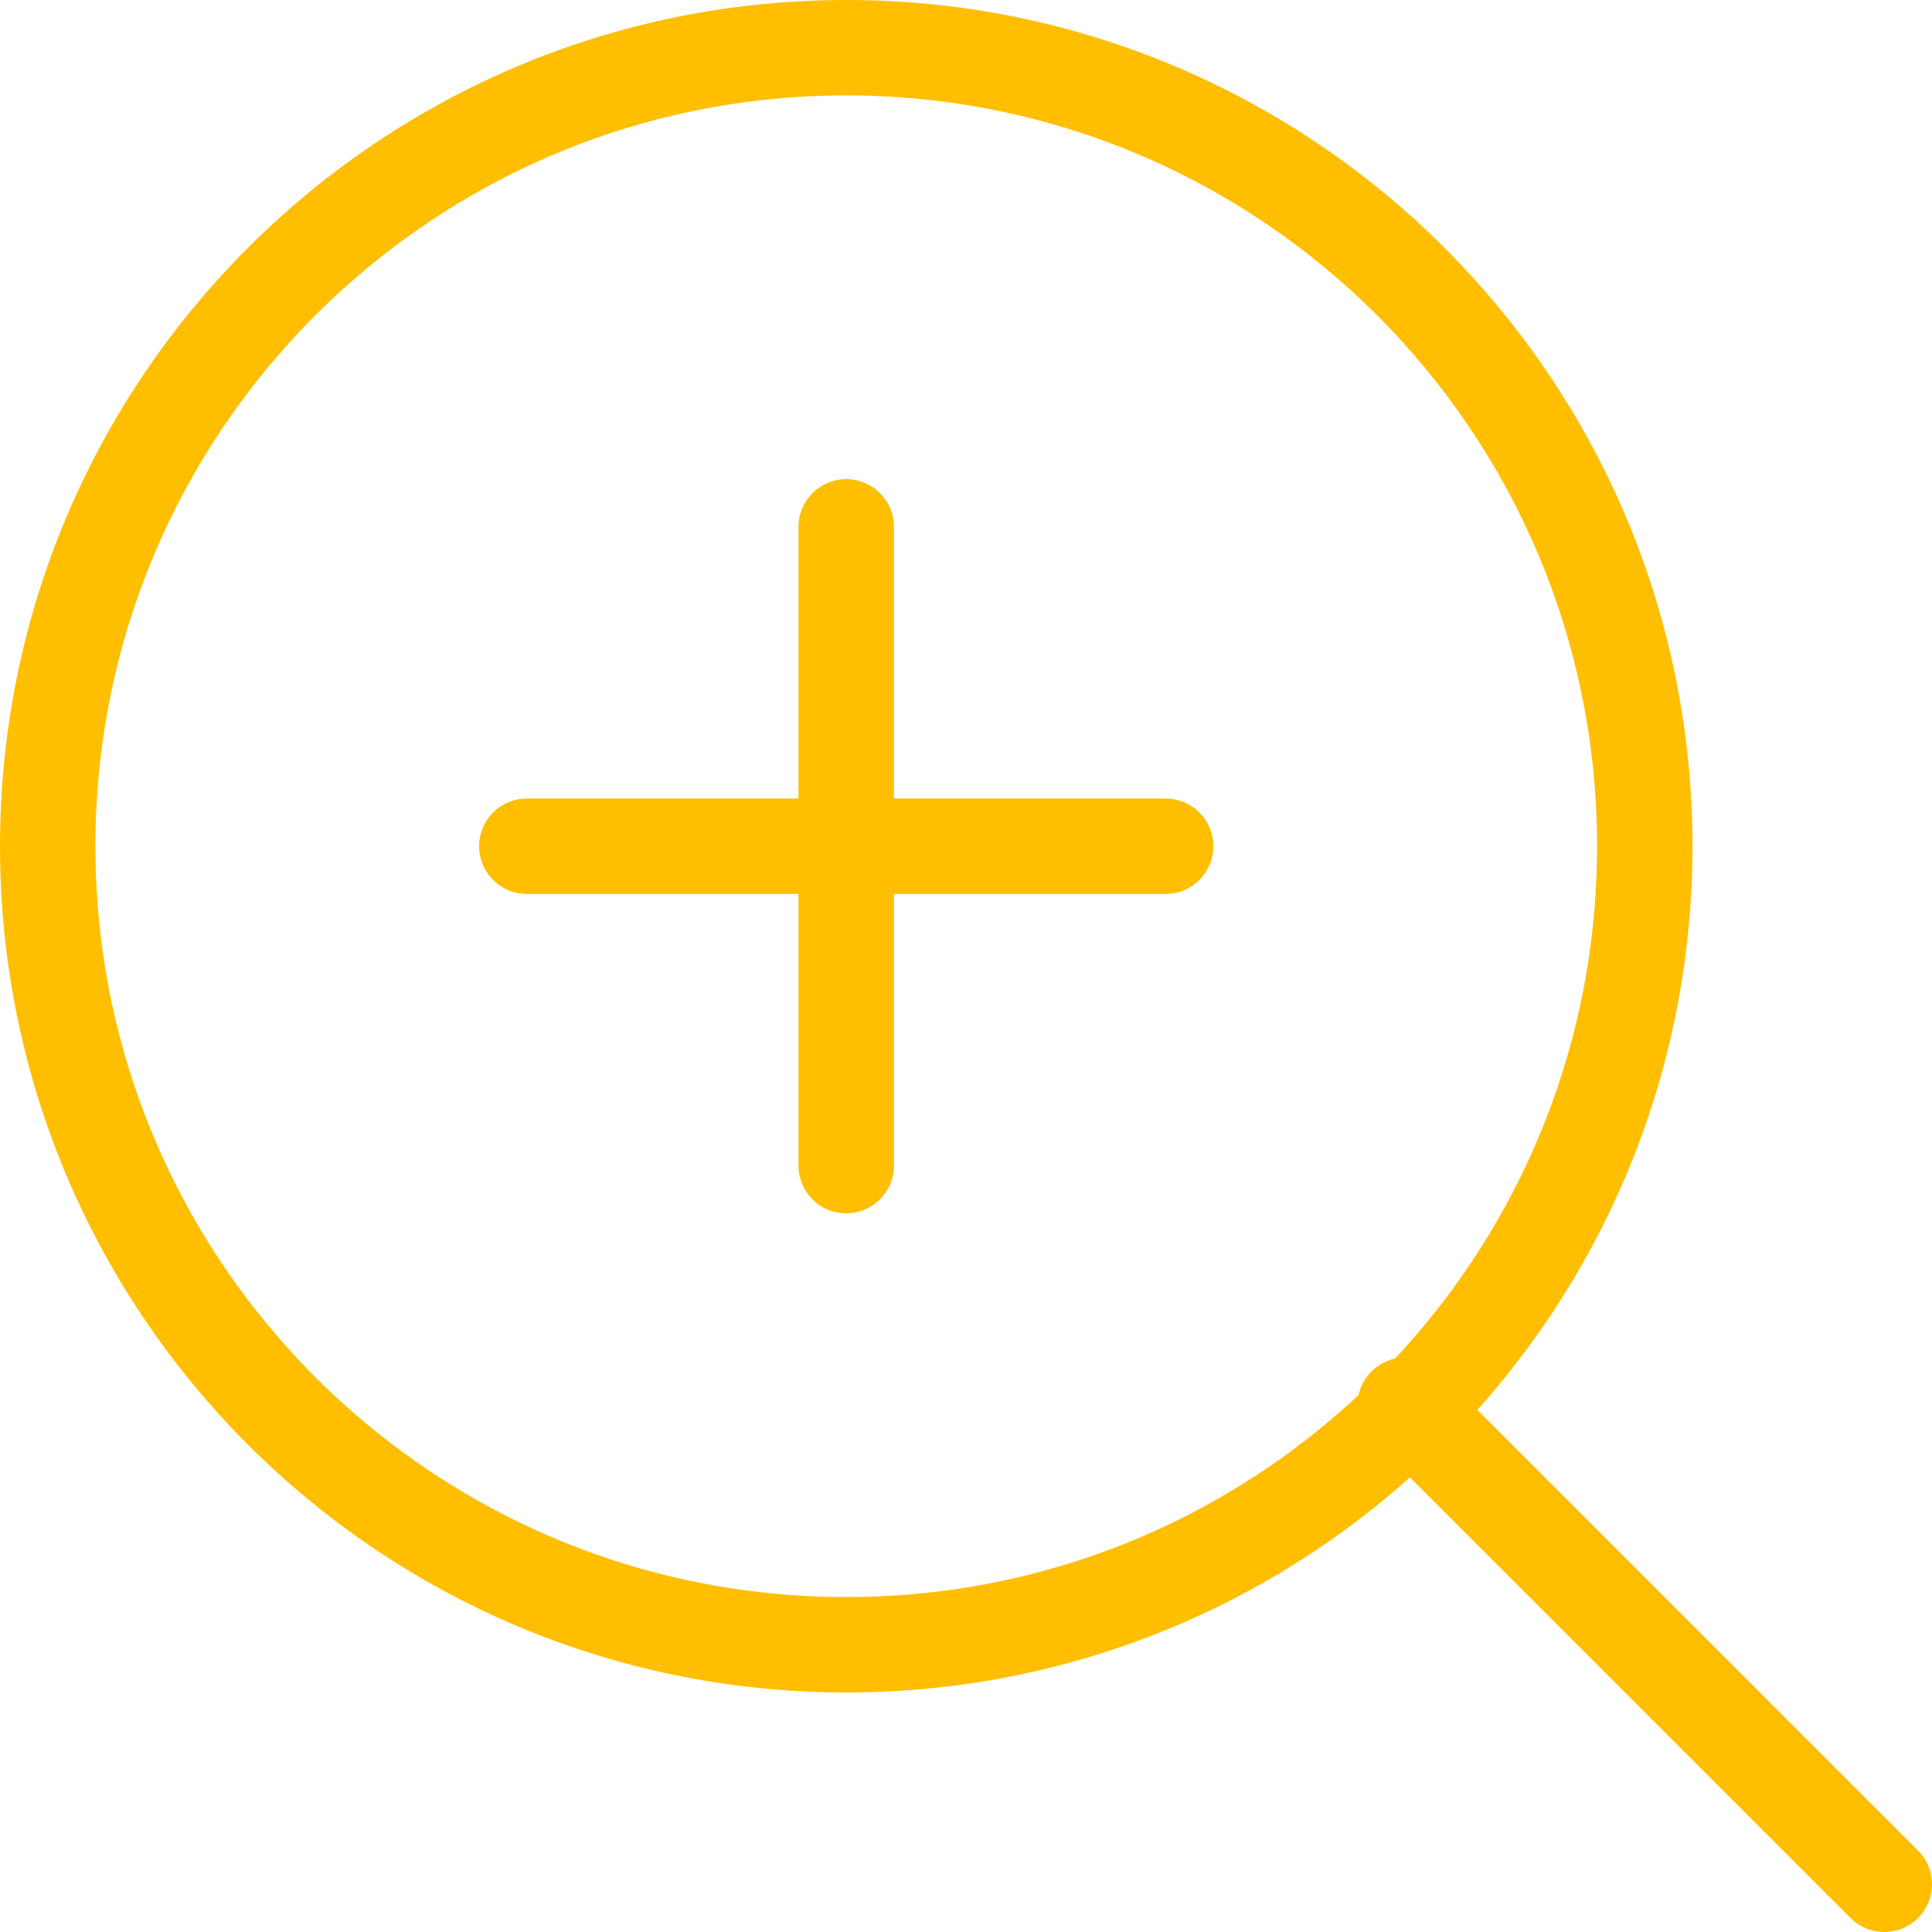 <svg width="81" height="81" viewBox="0 0 81 81" fill="none" xmlns="http://www.w3.org/2000/svg">
<path d="M79 79L58.913 58.913M35.478 22.087C35.478 32.546 35.478 48.87 35.478 48.87M22.087 35.478H48.87M68.957 35.478C68.957 53.968 53.968 68.957 35.478 68.957C16.989 68.957 2 53.968 2 35.478C2 16.989 16.989 2 35.478 2C53.968 2 68.957 16.989 68.957 35.478Z" stroke="#FFBF00" stroke-width="4" stroke-linecap="round" stroke-linejoin="round"/>
</svg>
